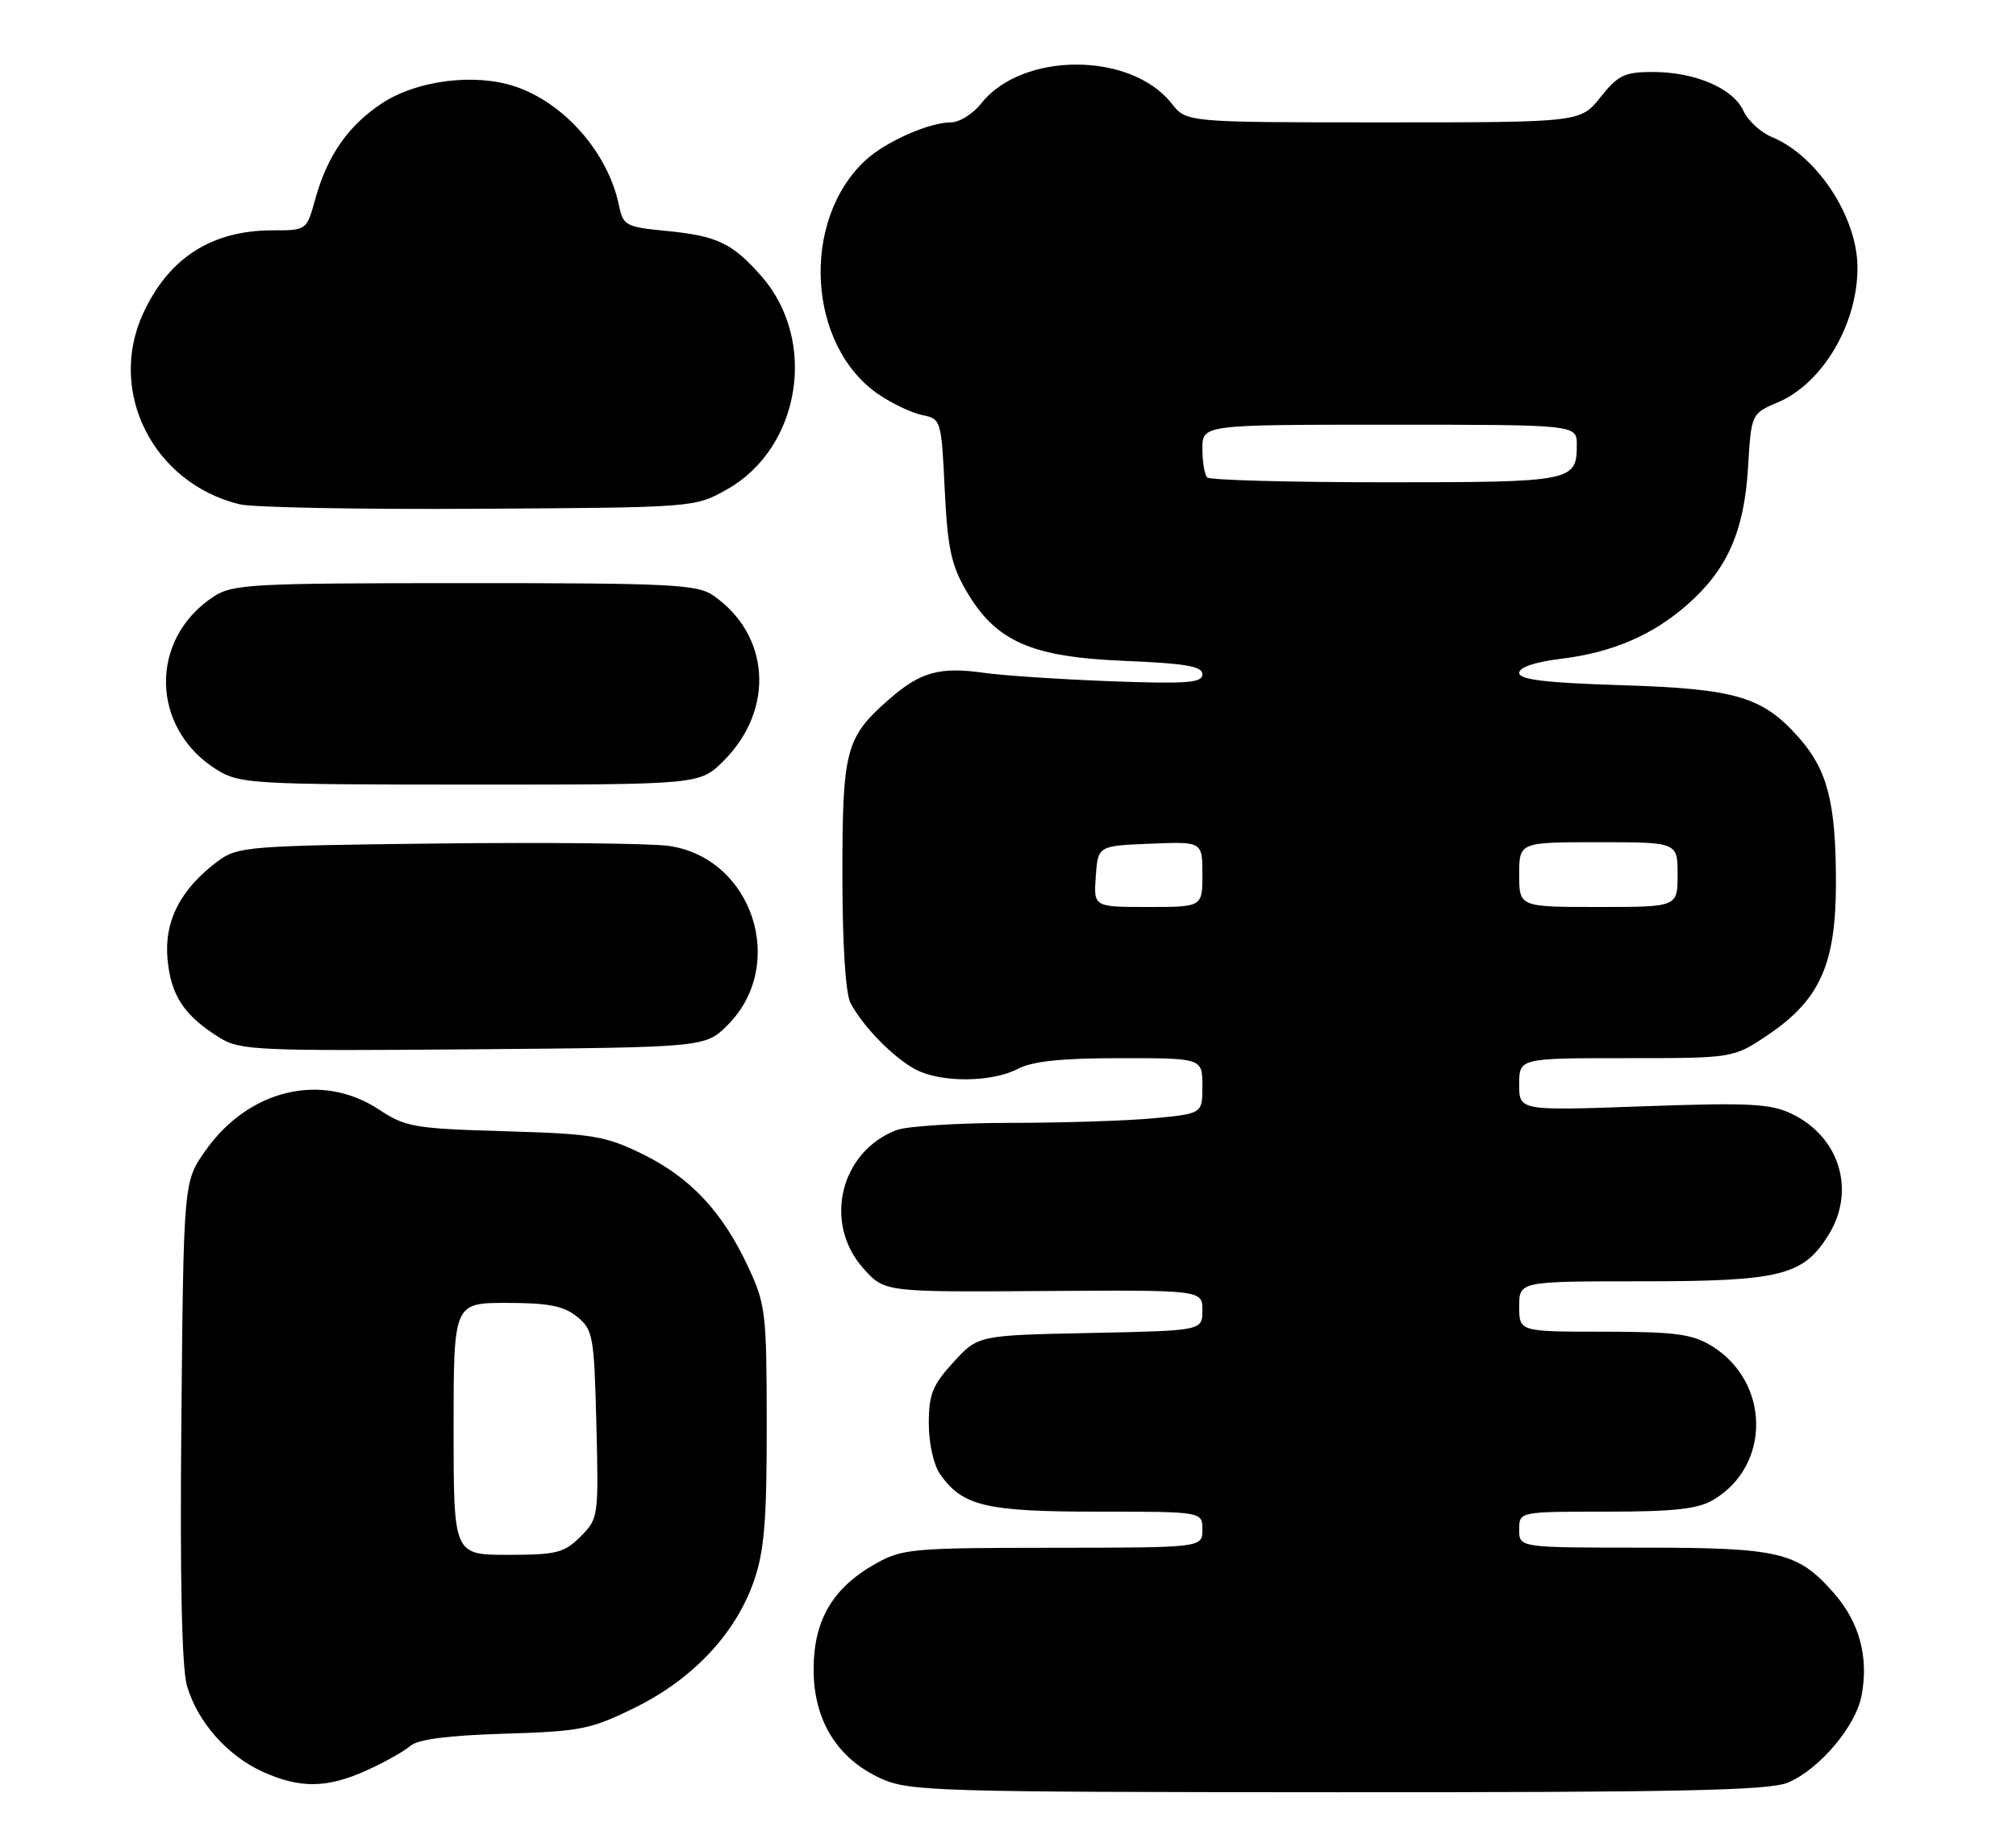 <?xml version="1.0" encoding="UTF-8" standalone="no"?>
<!DOCTYPE svg PUBLIC "-//W3C//DTD SVG 1.1//EN" "http://www.w3.org/Graphics/SVG/1.1/DTD/svg11.dtd" >
<svg xmlns="http://www.w3.org/2000/svg" xmlns:xlink="http://www.w3.org/1999/xlink" version="1.1" viewBox="0 0 280 256">
 <g >
 <path fill="currentColor"
d=" M 248.30 247.65 C 252.68 245.82 257.76 239.82 258.56 235.52 C 259.56 230.19 258.25 225.35 254.72 221.33 C 249.68 215.59 247.19 215.00 228.03 215.00 C 211.00 215.00 211.00 215.00 211.00 212.50 C 211.00 210.00 211.00 210.00 223.10 210.00 C 232.50 210.00 235.81 209.64 237.96 208.36 C 246.01 203.61 245.87 191.94 237.70 186.96 C 235.01 185.32 232.64 185.01 222.75 185.00 C 211.00 185.00 211.00 185.00 211.00 181.50 C 211.00 178.00 211.00 178.00 228.10 178.00 C 247.32 178.00 250.47 177.21 253.98 171.53 C 257.79 165.36 255.48 157.88 248.80 154.71 C 245.86 153.31 242.87 153.17 228.18 153.69 C 211.00 154.31 211.00 154.31 211.00 150.66 C 211.00 147.00 211.00 147.00 225.89 147.00 C 240.77 147.00 240.77 147.00 245.58 143.75 C 252.79 138.87 255.00 133.91 254.99 122.59 C 254.99 111.60 253.83 107.02 249.94 102.58 C 244.84 96.78 241.20 95.69 225.25 95.19 C 214.70 94.86 211.00 94.42 211.00 93.49 C 211.00 92.70 213.17 91.97 216.75 91.53 C 223.90 90.66 229.49 88.27 234.36 83.99 C 239.89 79.13 242.25 73.81 242.78 64.98 C 243.23 57.47 243.23 57.47 246.96 55.88 C 253.18 53.22 258.03 44.96 257.98 37.10 C 257.94 30.10 252.37 21.64 246.10 19.04 C 244.54 18.40 242.75 16.75 242.13 15.38 C 240.71 12.27 235.42 10.00 229.57 10.00 C 225.64 10.00 224.74 10.43 222.29 13.50 C 219.50 17.00 219.50 17.00 192.14 17.00 C 164.79 17.00 164.79 17.00 162.73 14.38 C 157.06 7.17 141.94 7.17 136.27 14.38 C 135.14 15.82 133.25 17.00 132.07 17.00 C 129.03 17.00 122.94 19.71 120.17 22.30 C 111.14 30.72 112.16 48.10 122.07 54.82 C 123.96 56.10 126.68 57.38 128.12 57.67 C 130.69 58.19 130.75 58.38 131.21 67.99 C 131.61 76.17 132.11 78.51 134.24 82.15 C 138.33 89.13 143.22 91.28 156.21 91.81 C 164.68 92.16 167.00 92.56 167.00 93.68 C 167.00 94.87 164.85 95.03 154.25 94.64 C 147.24 94.37 139.35 93.85 136.73 93.48 C 130.52 92.59 127.82 93.34 123.47 97.16 C 117.45 102.44 117.00 104.15 117.00 121.52 C 117.00 131.10 117.43 137.98 118.12 139.32 C 119.78 142.54 124.13 146.98 127.20 148.59 C 130.72 150.43 137.75 150.38 141.36 148.49 C 143.42 147.42 147.46 147.00 155.61 147.00 C 167.00 147.00 167.00 147.00 167.00 150.86 C 167.00 154.71 167.00 154.71 160.25 155.35 C 156.54 155.70 147.57 155.99 140.32 155.99 C 133.06 156.00 125.96 156.45 124.53 156.99 C 116.67 159.98 114.29 169.94 119.93 176.23 C 122.86 179.50 122.86 179.50 144.93 179.35 C 167.00 179.20 167.00 179.20 167.00 182.03 C 167.00 184.86 167.00 184.86 151.42 185.18 C 135.84 185.50 135.84 185.50 132.42 189.24 C 129.52 192.40 129.00 193.70 129.00 197.76 C 129.00 200.49 129.67 203.52 130.56 204.78 C 133.67 209.23 136.91 210.00 152.45 210.00 C 167.00 210.00 167.00 210.00 167.00 212.50 C 167.00 215.00 167.00 215.00 146.25 215.02 C 126.59 215.03 125.29 215.15 121.53 217.28 C 115.62 220.63 113.00 225.12 113.00 231.92 C 113.00 238.98 116.29 244.32 122.35 247.07 C 126.26 248.85 129.87 248.96 185.78 248.98 C 233.35 249.00 245.70 248.73 248.30 247.65 Z  M 50.98 245.92 C 53.45 244.80 56.15 243.28 56.98 242.55 C 58.01 241.63 62.22 241.09 70.02 240.85 C 80.66 240.53 82.05 240.25 88.22 237.21 C 96.22 233.27 102.15 226.96 104.70 219.67 C 106.15 215.49 106.50 211.34 106.49 198.00 C 106.48 182.34 106.35 181.22 103.89 175.95 C 100.32 168.31 95.87 163.57 89.21 160.31 C 84.06 157.79 82.33 157.51 70.07 157.15 C 57.58 156.79 56.30 156.57 52.67 154.16 C 44.71 148.89 34.55 151.30 28.51 159.88 C 25.50 164.17 25.50 164.17 25.19 197.33 C 24.98 219.19 25.25 231.76 25.97 234.20 C 27.43 239.21 31.57 243.90 36.46 246.12 C 41.68 248.49 45.43 248.44 50.98 245.92 Z  M 101.05 142.41 C 109.39 134.07 104.56 119.24 92.94 117.52 C 90.50 117.16 76.04 117.01 60.82 117.18 C 34.57 117.48 33.00 117.61 30.32 119.59 C 25.08 123.48 22.77 127.95 23.27 133.26 C 23.74 138.33 25.56 141.07 30.50 144.16 C 33.30 145.91 35.68 146.02 65.73 145.77 C 97.96 145.50 97.96 145.50 101.05 142.41 Z  M 100.50 105.70 C 107.64 98.56 106.98 88.19 99.03 82.70 C 96.82 81.19 93.07 81.00 64.53 81.01 C 34.84 81.01 32.29 81.15 29.64 82.90 C 20.61 88.85 20.92 101.32 30.24 107.01 C 33.31 108.88 35.33 108.99 65.35 109.00 C 97.20 109.00 97.20 109.00 100.50 105.70 Z  M 100.95 68.00 C 111.18 62.25 113.61 47.32 105.76 38.38 C 101.71 33.77 99.60 32.76 92.54 32.08 C 86.89 31.53 86.54 31.34 85.96 28.50 C 84.45 21.21 78.35 14.26 71.47 11.99 C 65.87 10.14 57.85 11.17 53.02 14.37 C 48.33 17.47 45.44 21.65 43.76 27.75 C 42.59 31.99 42.57 32.00 37.86 32.00 C 29.41 32.00 23.46 35.81 19.90 43.50 C 14.86 54.38 21.24 67.09 33.24 70.05 C 35.03 70.50 50.00 70.78 66.50 70.68 C 96.49 70.50 96.50 70.50 100.95 68.00 Z  M 152.19 121.75 C 152.50 117.50 152.50 117.50 159.75 117.21 C 167.00 116.91 167.00 116.91 167.00 121.46 C 167.00 126.00 167.00 126.00 159.44 126.00 C 151.89 126.00 151.89 126.00 152.19 121.75 Z  M 211.00 121.50 C 211.00 117.00 211.00 117.00 222.00 117.00 C 233.00 117.00 233.00 117.00 233.00 121.50 C 233.00 126.00 233.00 126.00 222.00 126.00 C 211.00 126.00 211.00 126.00 211.00 121.50 Z  M 167.67 66.33 C 167.30 65.97 167.00 64.17 167.00 62.33 C 167.00 59.00 167.00 59.00 193.00 59.00 C 219.00 59.00 219.00 59.00 219.00 61.80 C 219.00 66.89 218.43 67.00 192.47 67.00 C 179.19 67.00 168.03 66.70 167.67 66.33 Z  M 63.00 198.50 C 63.00 181.00 63.00 181.00 70.39 181.00 C 76.17 181.00 78.29 181.42 80.14 182.91 C 82.37 184.71 82.52 185.56 82.83 197.88 C 83.15 210.72 83.12 210.98 80.62 213.47 C 78.36 215.73 77.29 216.00 70.55 216.00 C 63.00 216.00 63.00 216.00 63.00 198.50 Z "/>
</g>
</svg>